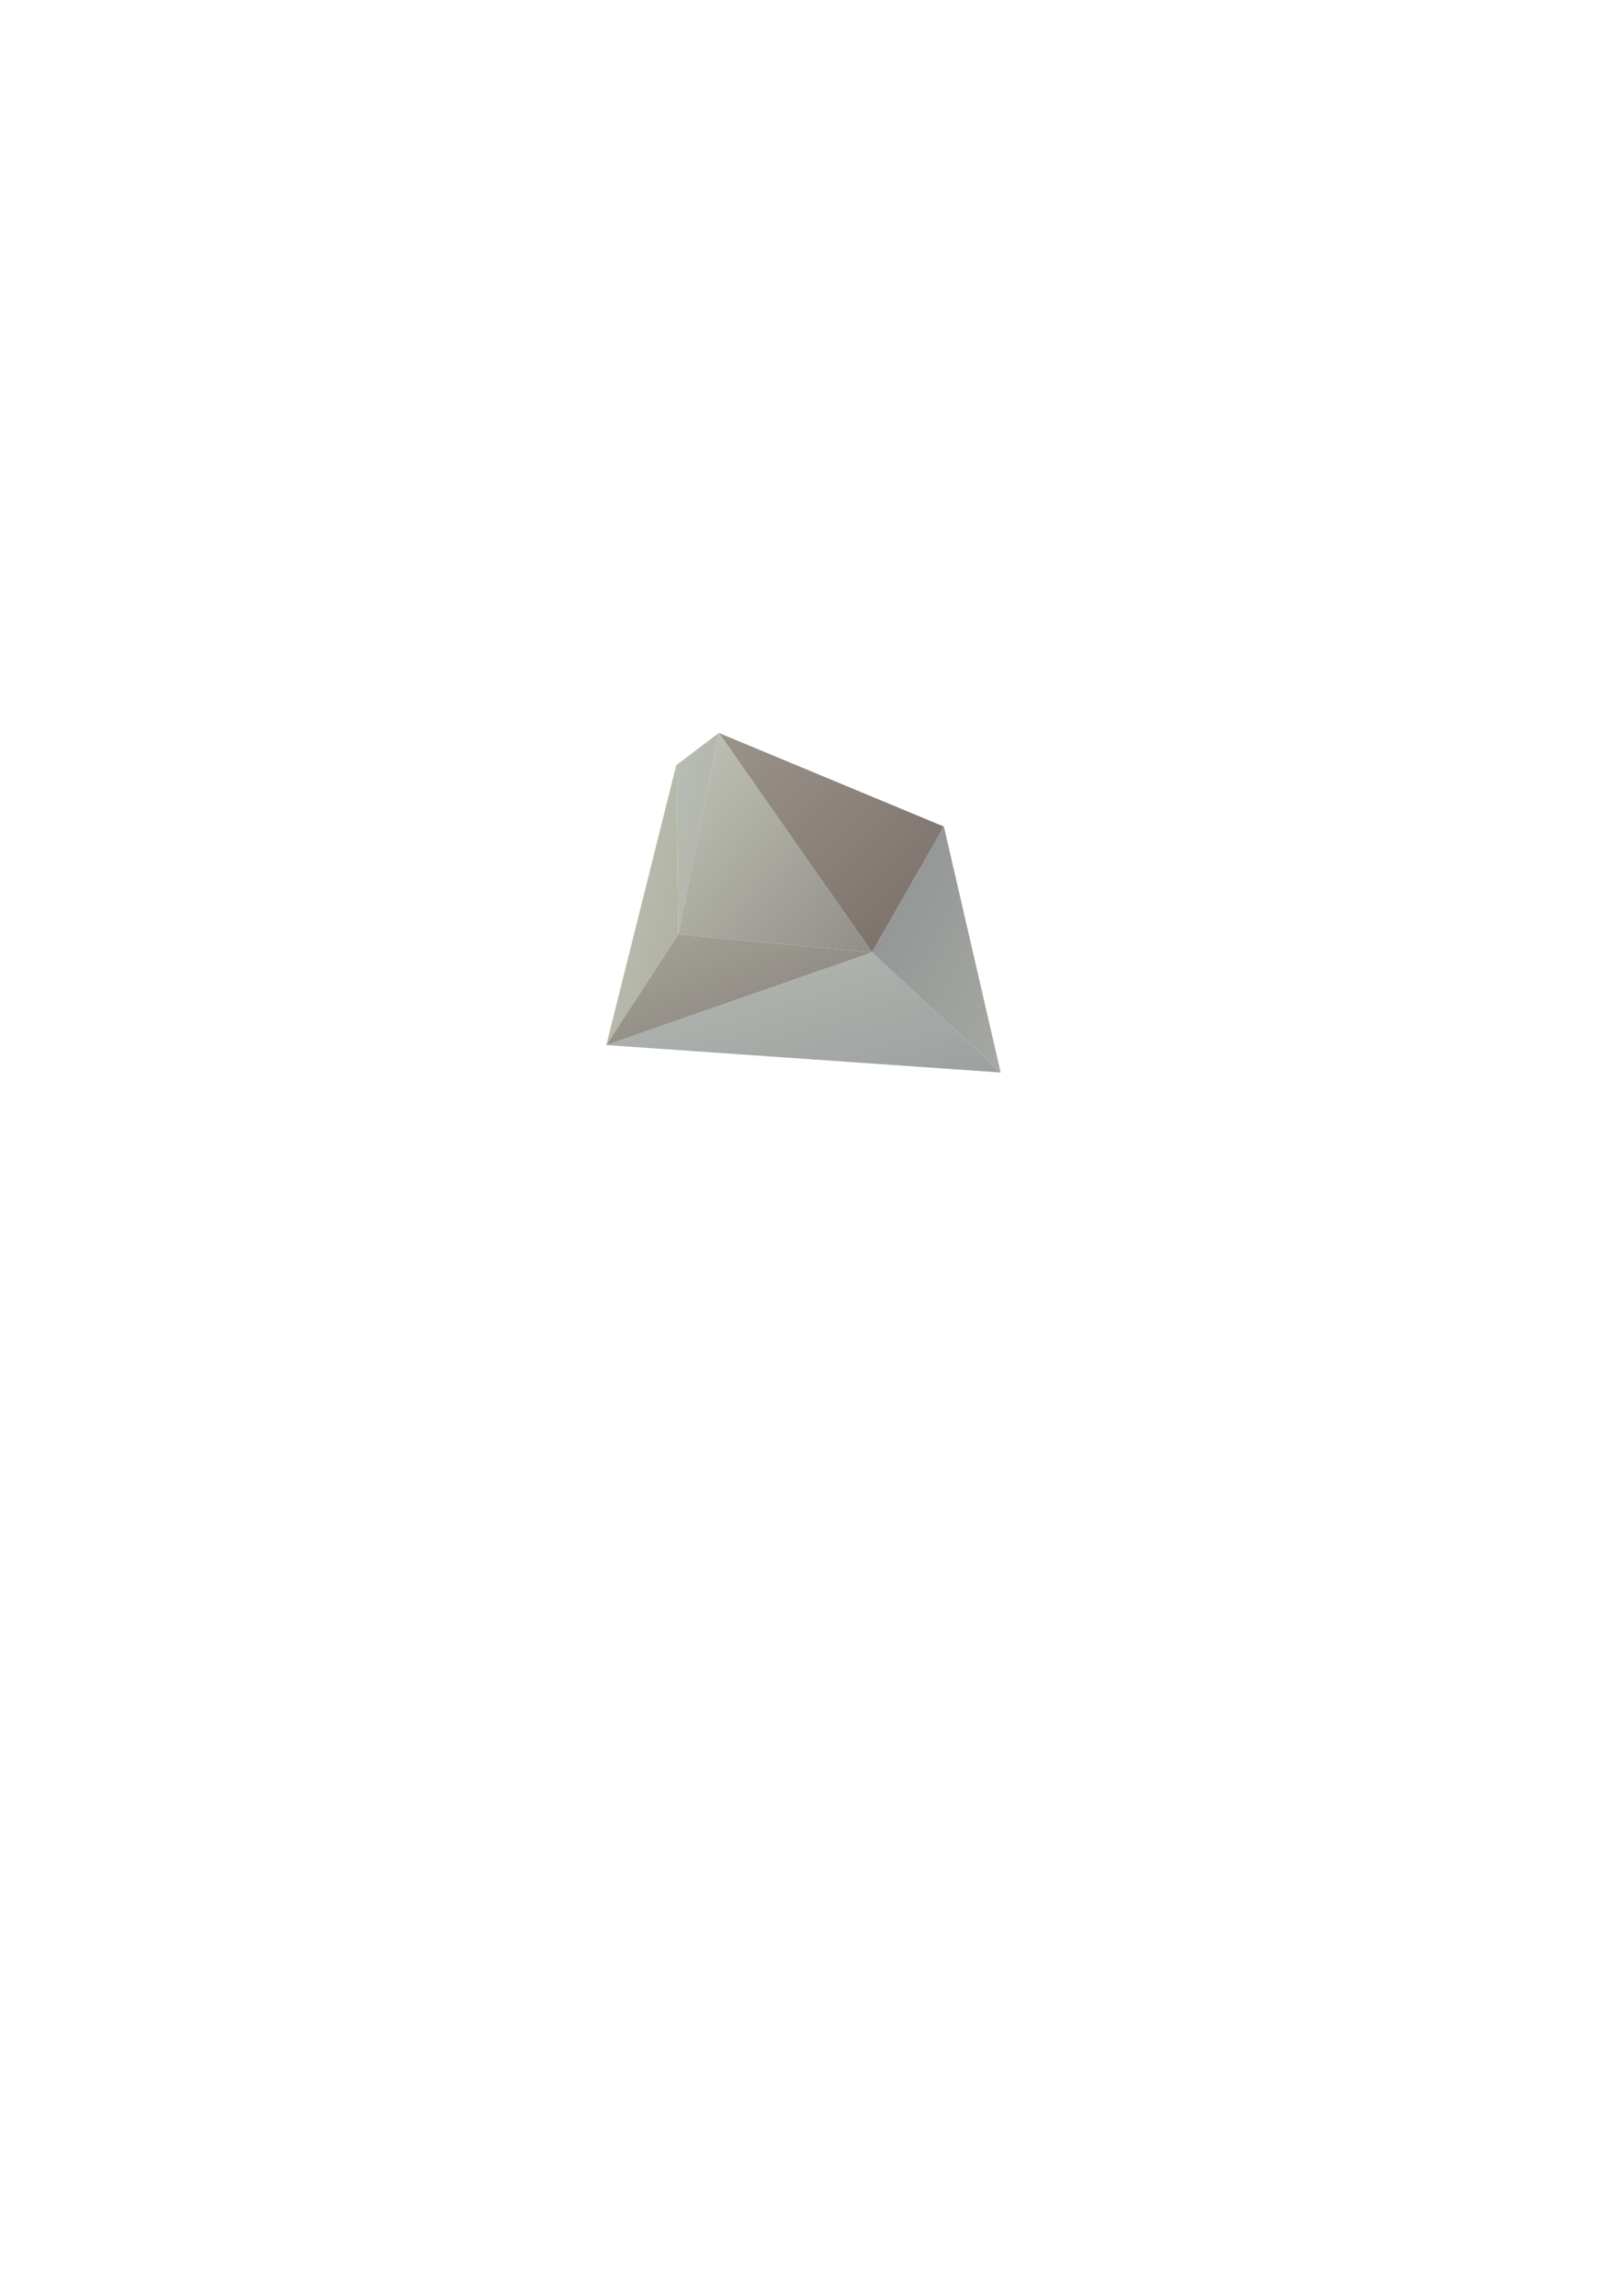<?xml version="1.0" encoding="utf-8"?>
<!-- Generator: Adobe Illustrator 17.0.0, SVG Export Plug-In . SVG Version: 6.00 Build 0)  -->
<!DOCTYPE svg PUBLIC "-//W3C//DTD SVG 1.1//EN" "http://www.w3.org/Graphics/SVG/1.1/DTD/svg11.dtd">
<svg version="1.1" id="图层_1" xmlns="http://www.w3.org/2000/svg" xmlns:xlink="http://www.w3.org/1999/xlink" x="0px" y="0px"
	 width="595.28px" height="841.89px" viewBox="0 0 595.28 841.89" enable-background="new 0 0 595.28 841.89" xml:space="preserve">
<g>
	
		<linearGradient id="triangle36_1_" gradientUnits="userSpaceOnUse" x1="1.308" y1="843.376" x2="1.654" y2="843.03" gradientTransform="matrix(417 0 0 -127 -326.34 107459.148)">
		<stop  offset="0" style="stop-color:#B5BAB2"/>
		<stop  offset="1" style="stop-color:#9CA0A0"/>
	</linearGradient>
	<polygon id="triangle36_311_" fill="url(#triangle36_1_)" points="222.382,383.237 319.848,349.246 367.021,393.298 	"/>
	
		<linearGradient id="triangle36_2_" gradientUnits="userSpaceOnUse" x1="1.248" y1="842.128" x2="1.595" y2="841.781" gradientTransform="matrix(238 0 0 -232 -28.057 195637.312)">
		<stop  offset="0" style="stop-color:#9B948B"/>
		<stop  offset="1" style="stop-color:#796E68"/>
	</linearGradient>
	<polygon id="triangle36_310_" fill="url(#triangle36_2_)" points="263.659,268.778 319.848,349.246 346.207,303.117 	"/>
	
		<linearGradient id="triangle36_3_" gradientUnits="userSpaceOnUse" x1="0.621" y1="842.347" x2="0.968" y2="842" gradientTransform="matrix(136 0 0 -260 235.965 219312.312)">
		<stop  offset="0" style="stop-color:#8E9293"/>
		<stop  offset="1" style="stop-color:#A6A8A1"/>
	</linearGradient>
	<polygon id="triangle36_309_" fill="url(#triangle36_3_)" points="319.848,349.246 367.021,393.298 346.207,303.117 	"/>
	
		<linearGradient id="triangle36_4_" gradientUnits="userSpaceOnUse" x1="2.849" y1="842.119" x2="3.196" y2="841.772" gradientTransform="matrix(45 0 0 -213 120.027 179639.312)">
		<stop  offset="0" style="stop-color:#B8BEB6"/>
		<stop  offset="1" style="stop-color:#B0B1A6"/>
	</linearGradient>
	<polygon id="triangle36_308_" fill="url(#triangle36_4_)" points="248.05,280.573 263.659,268.778 248.744,342.657 	"/>
	
		<linearGradient id="triangle36_5_" gradientUnits="userSpaceOnUse" x1="1.338" y1="842.044" x2="1.685" y2="841.697" gradientTransform="matrix(205 0 0 -232 -38.043 195637.312)">
		<stop  offset="0" style="stop-color:#C1C4B8"/>
		<stop  offset="1" style="stop-color:#918E88"/>
	</linearGradient>
	<polygon id="triangle36_307_" fill="url(#triangle36_5_)" points="263.659,268.778 319.848,349.246 248.744,342.657 	"/>
	
		<linearGradient id="triangle36_6_" gradientUnits="userSpaceOnUse" x1="2.726" y1="842.156" x2="3.073" y2="841.809" gradientTransform="matrix(76 0 0 -296 15.044 249559.312)">
		<stop  offset="0" style="stop-color:#BFC3B4"/>
		<stop  offset="1" style="stop-color:#AEAEA1"/>
	</linearGradient>
	<polygon id="triangle36_306_" fill="url(#triangle36_6_)" points="222.382,383.237 248.05,280.573 248.744,342.657 	"/>
	
		<linearGradient id="triangle36_7_" gradientUnits="userSpaceOnUse" x1="1.454" y1="843.384" x2="1.801" y2="843.037" gradientTransform="matrix(281 0 0 -117 -190.06 99020.211)">
		<stop  offset="0" style="stop-color:#A6A49A"/>
		<stop  offset="1" style="stop-color:#857F7A"/>
	</linearGradient>
	<polygon id="triangle36_305_" fill="url(#triangle36_7_)" points="222.382,383.237 319.848,349.246 248.744,342.657 	"/>
</g>
</svg>
